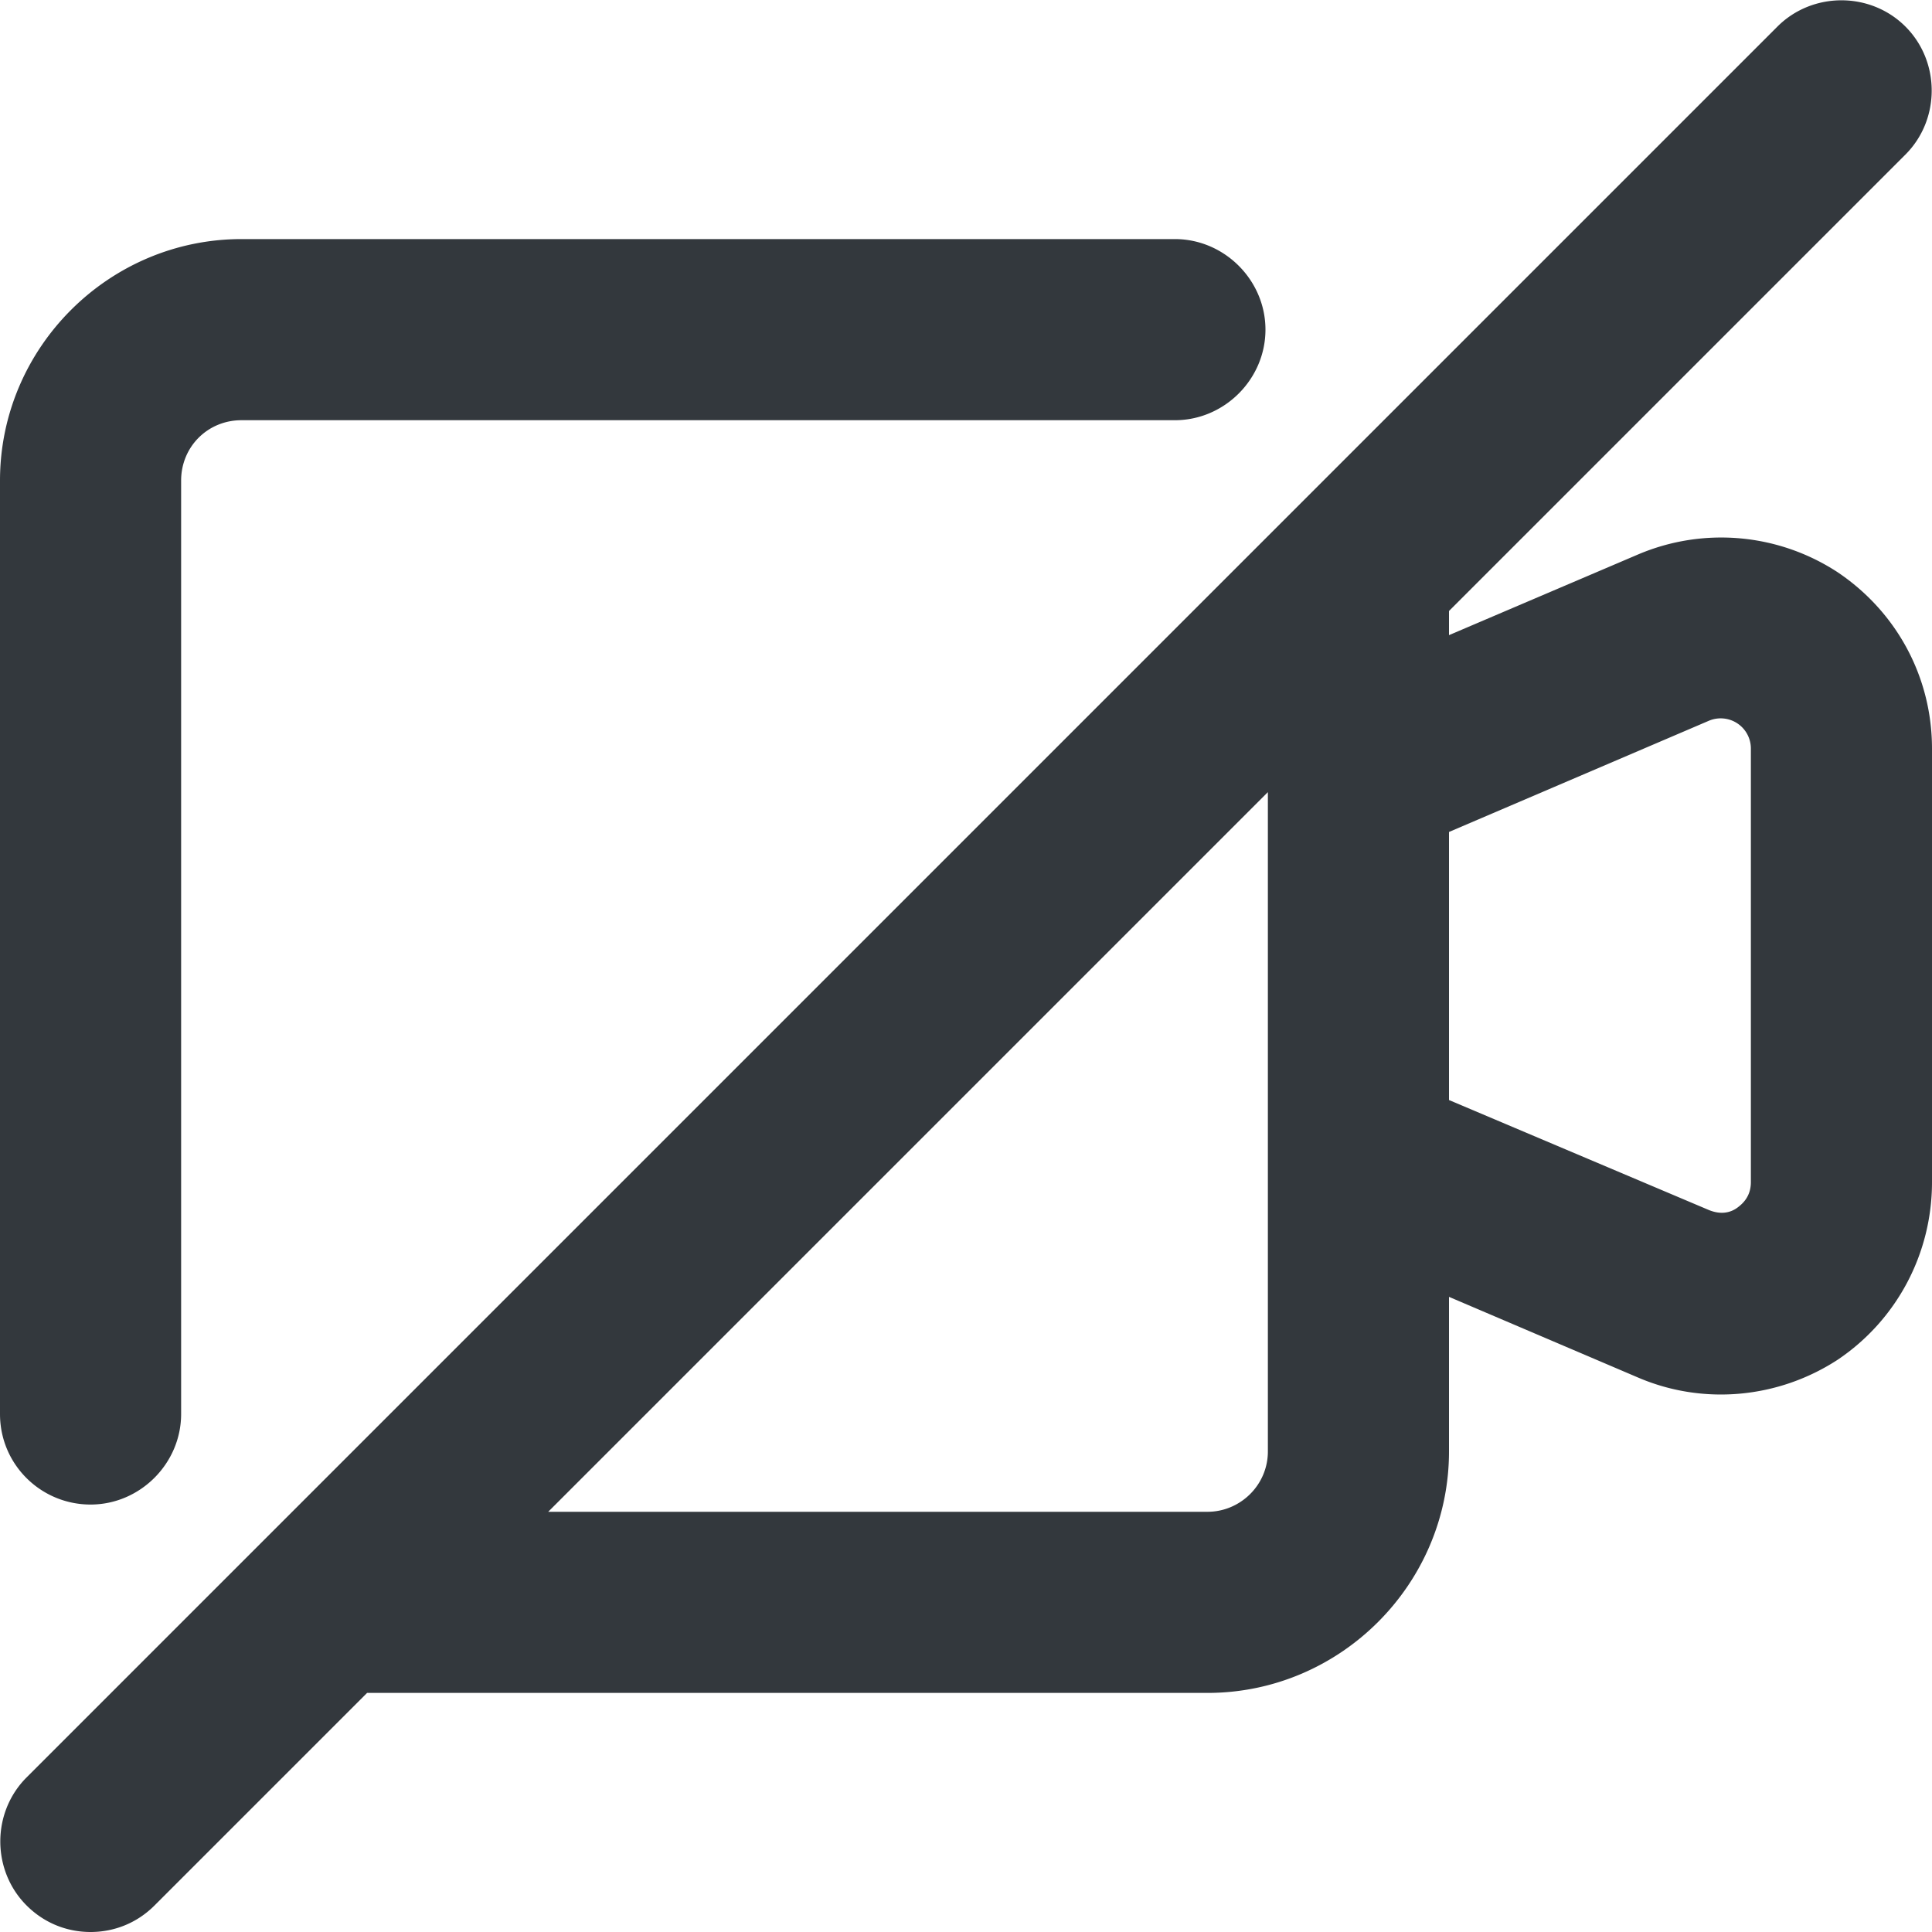 <svg version="1.1" id="Genesys" xmlns="http://www.w3.org/2000/svg" x="0" y="0" viewBox="0 0 16 16" style="enable-background:new 0 0 16 16" xml:space="preserve"><style>.st0{fill:#33383d}</style><path class="st0" d="M.75 12.46c.41 0 .75-.34.75-.75V3.98c0-.28.22-.5.5-.5h7.73c.41 0 .75-.34.75-.75s-.34-.75-.75-.75H2c-1.1 0-2 .9-2 2v7.73c0 .42.34.75.75.75zM15.22 4.74a1.76 1.76 0 0 0-1.65-.15L12 5.26v-.2l3.78-3.78c.29-.29.29-.77 0-1.06s-.77-.29-1.06 0L.22 14.72c-.29.29-.29.77 0 1.06.15.15.34.22.53.22s.38-.07.53-.22l1.76-1.76H10c1.1 0 2-.9 2-2v-1.28l1.57.67c.54.23 1.16.17 1.65-.15.49-.33.78-.88.78-1.47V6.2c0-.59-.29-1.13-.78-1.46zM10 12.52H4.54l5.96-5.96v5.46c0 .28-.23.5-.5.5zm4.5-2.73c0 .12-.07.18-.11.21-.04.03-.12.07-.24.02L12 9.11V6.89l2.15-.92a.25.25 0 0 1 .35.23v3.59z"/></svg>